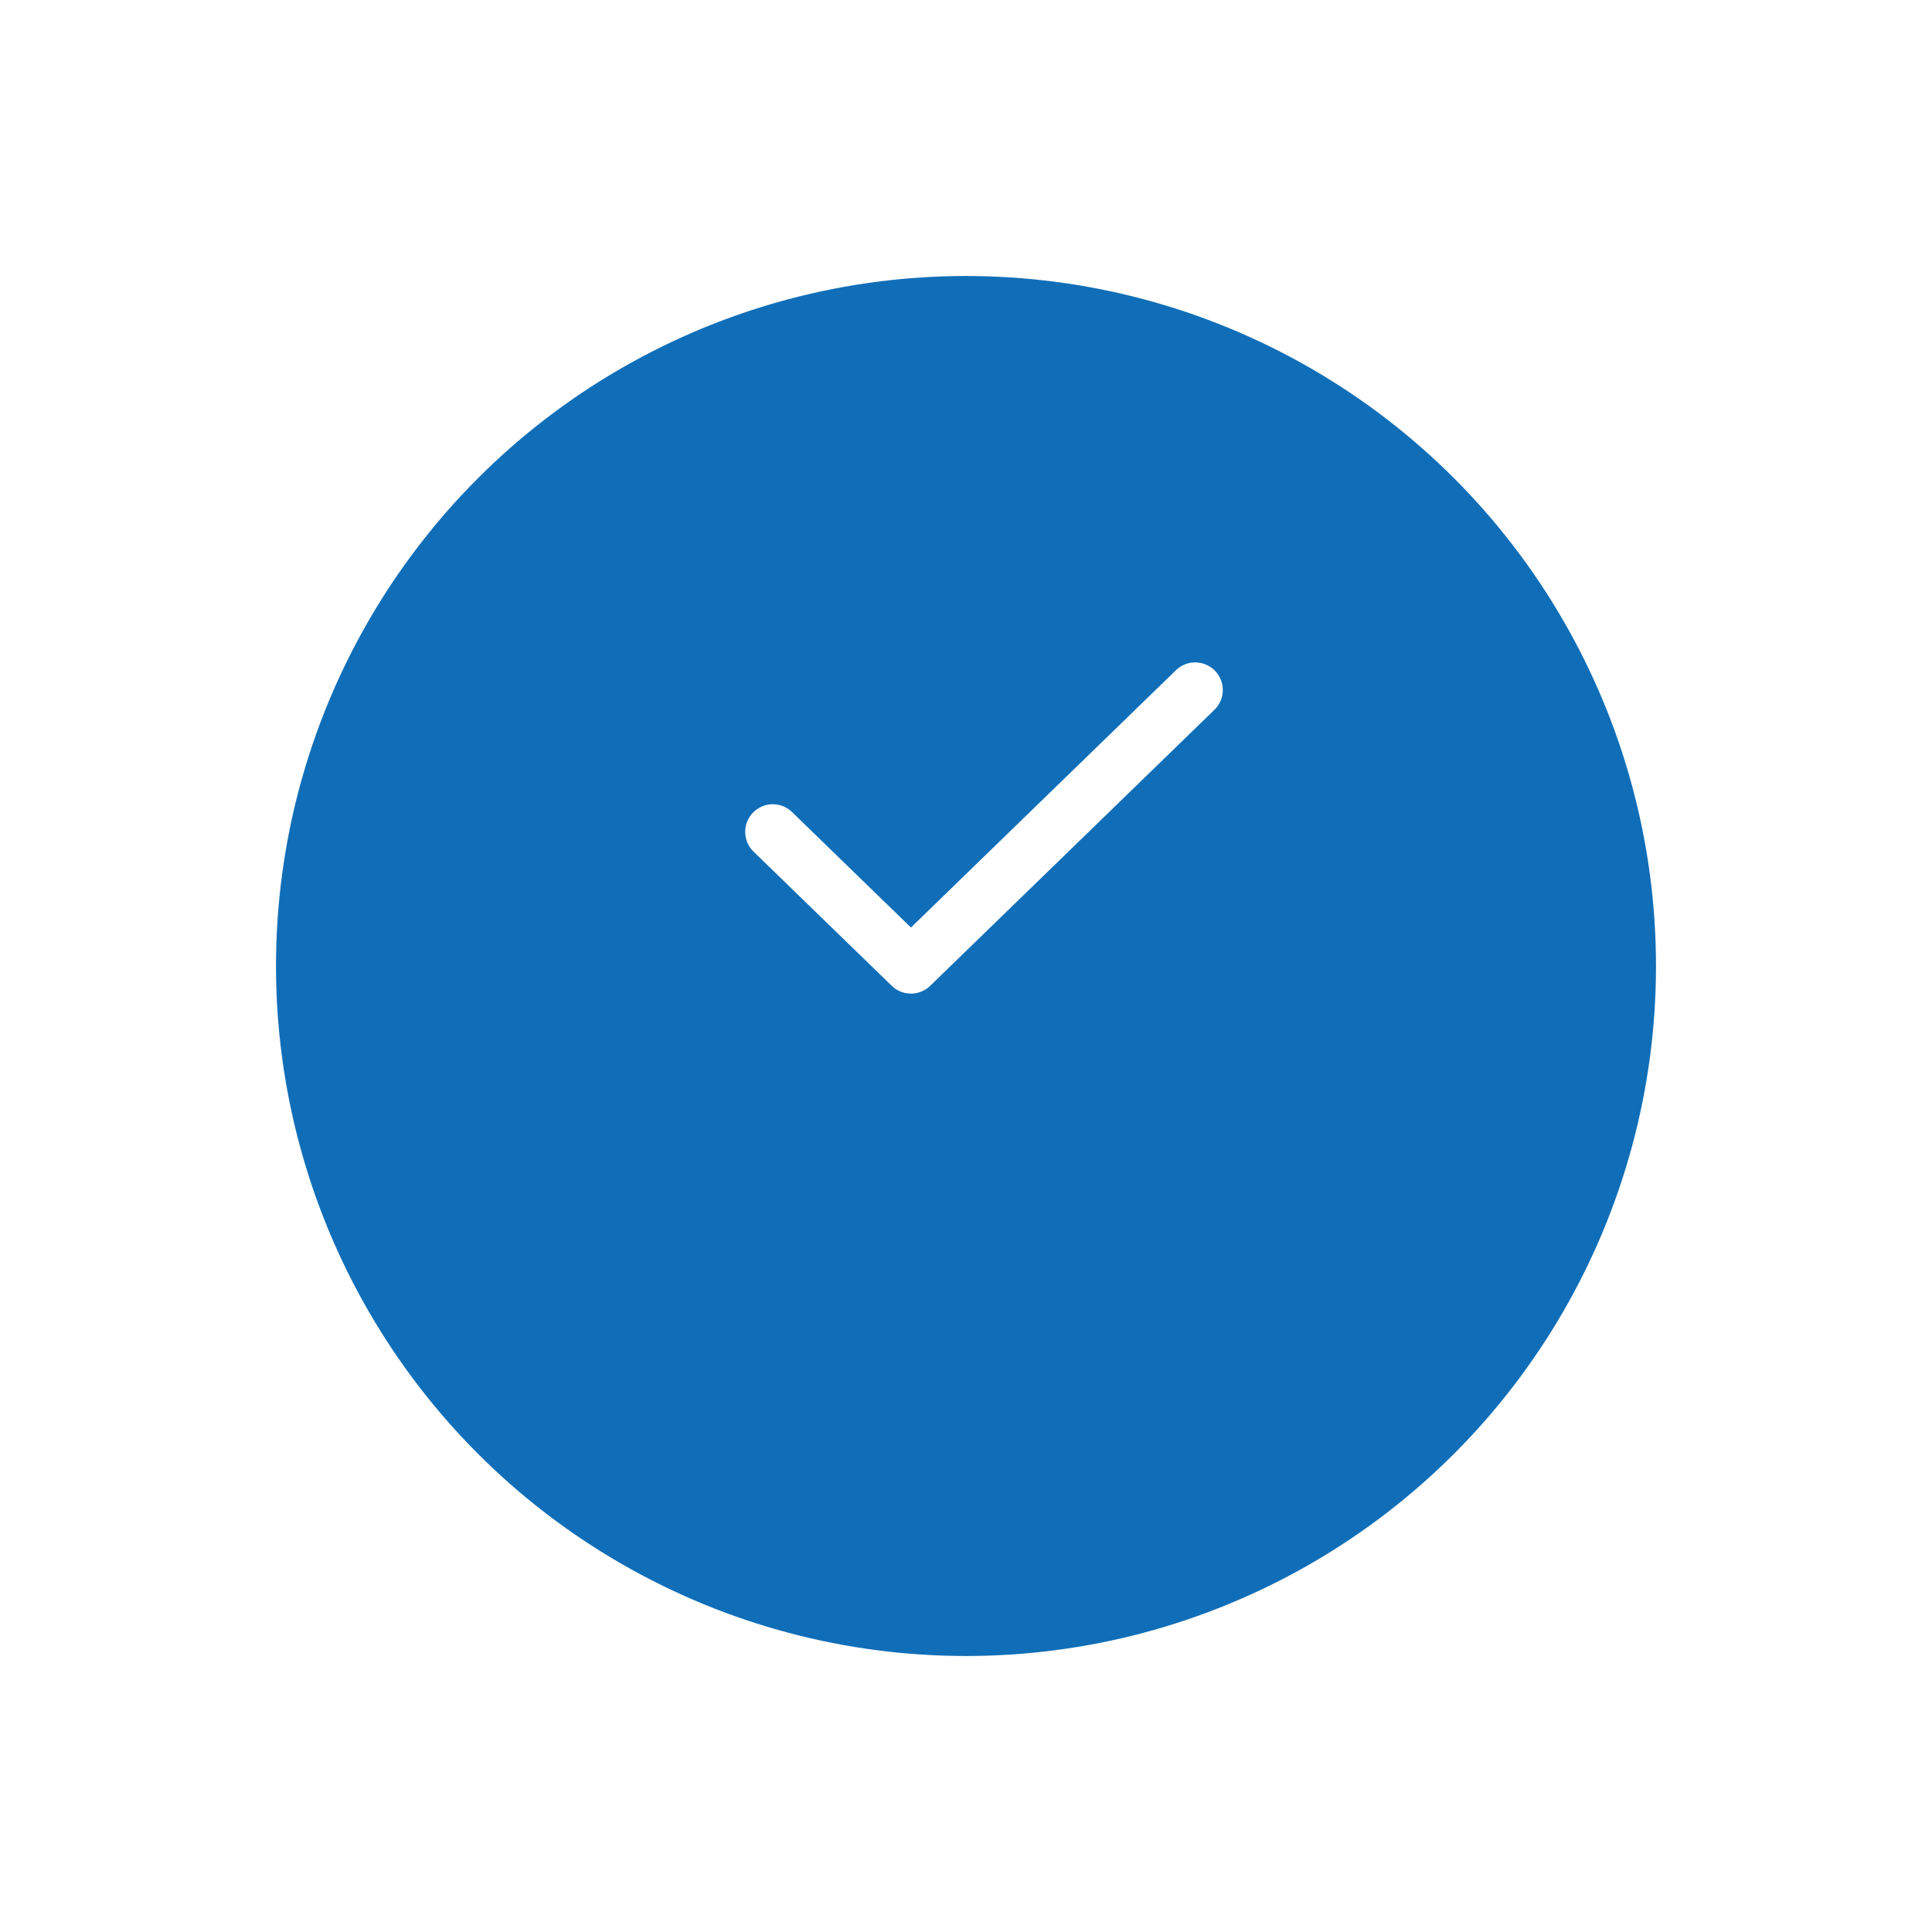 <svg width="70" height="70" viewBox="0 0 70 70" fill="none" xmlns="http://www.w3.org/2000/svg">
<g filter="url(#filter0_d_81_723)">
<circle cx="35" cy="30" r="25" fill="#106EB8"/>
</g>
<path d="M43.304 25L33.006 35L28 30.139" stroke="white" stroke-width="2" stroke-linecap="round" stroke-linejoin="round"/>
<defs>
<filter id="filter0_d_81_723" x="0" y="0" width="70" height="70" filterUnits="userSpaceOnUse" color-interpolation-filters="sRGB">
<feFlood flood-opacity="0" result="BackgroundImageFix"/>
<feColorMatrix in="SourceAlpha" type="matrix" values="0 0 0 0 0 0 0 0 0 0 0 0 0 0 0 0 0 0 127 0" result="hardAlpha"/>
<feOffset dy="5"/>
<feGaussianBlur stdDeviation="5"/>
<feColorMatrix type="matrix" values="0 0 0 0 0.063 0 0 0 0 0.431 0 0 0 0 0.722 0 0 0 0.2 0"/>
<feBlend mode="normal" in2="BackgroundImageFix" result="effect1_dropShadow_81_723"/>
<feBlend mode="normal" in="SourceGraphic" in2="effect1_dropShadow_81_723" result="shape"/>
</filter>
</defs>
</svg>
